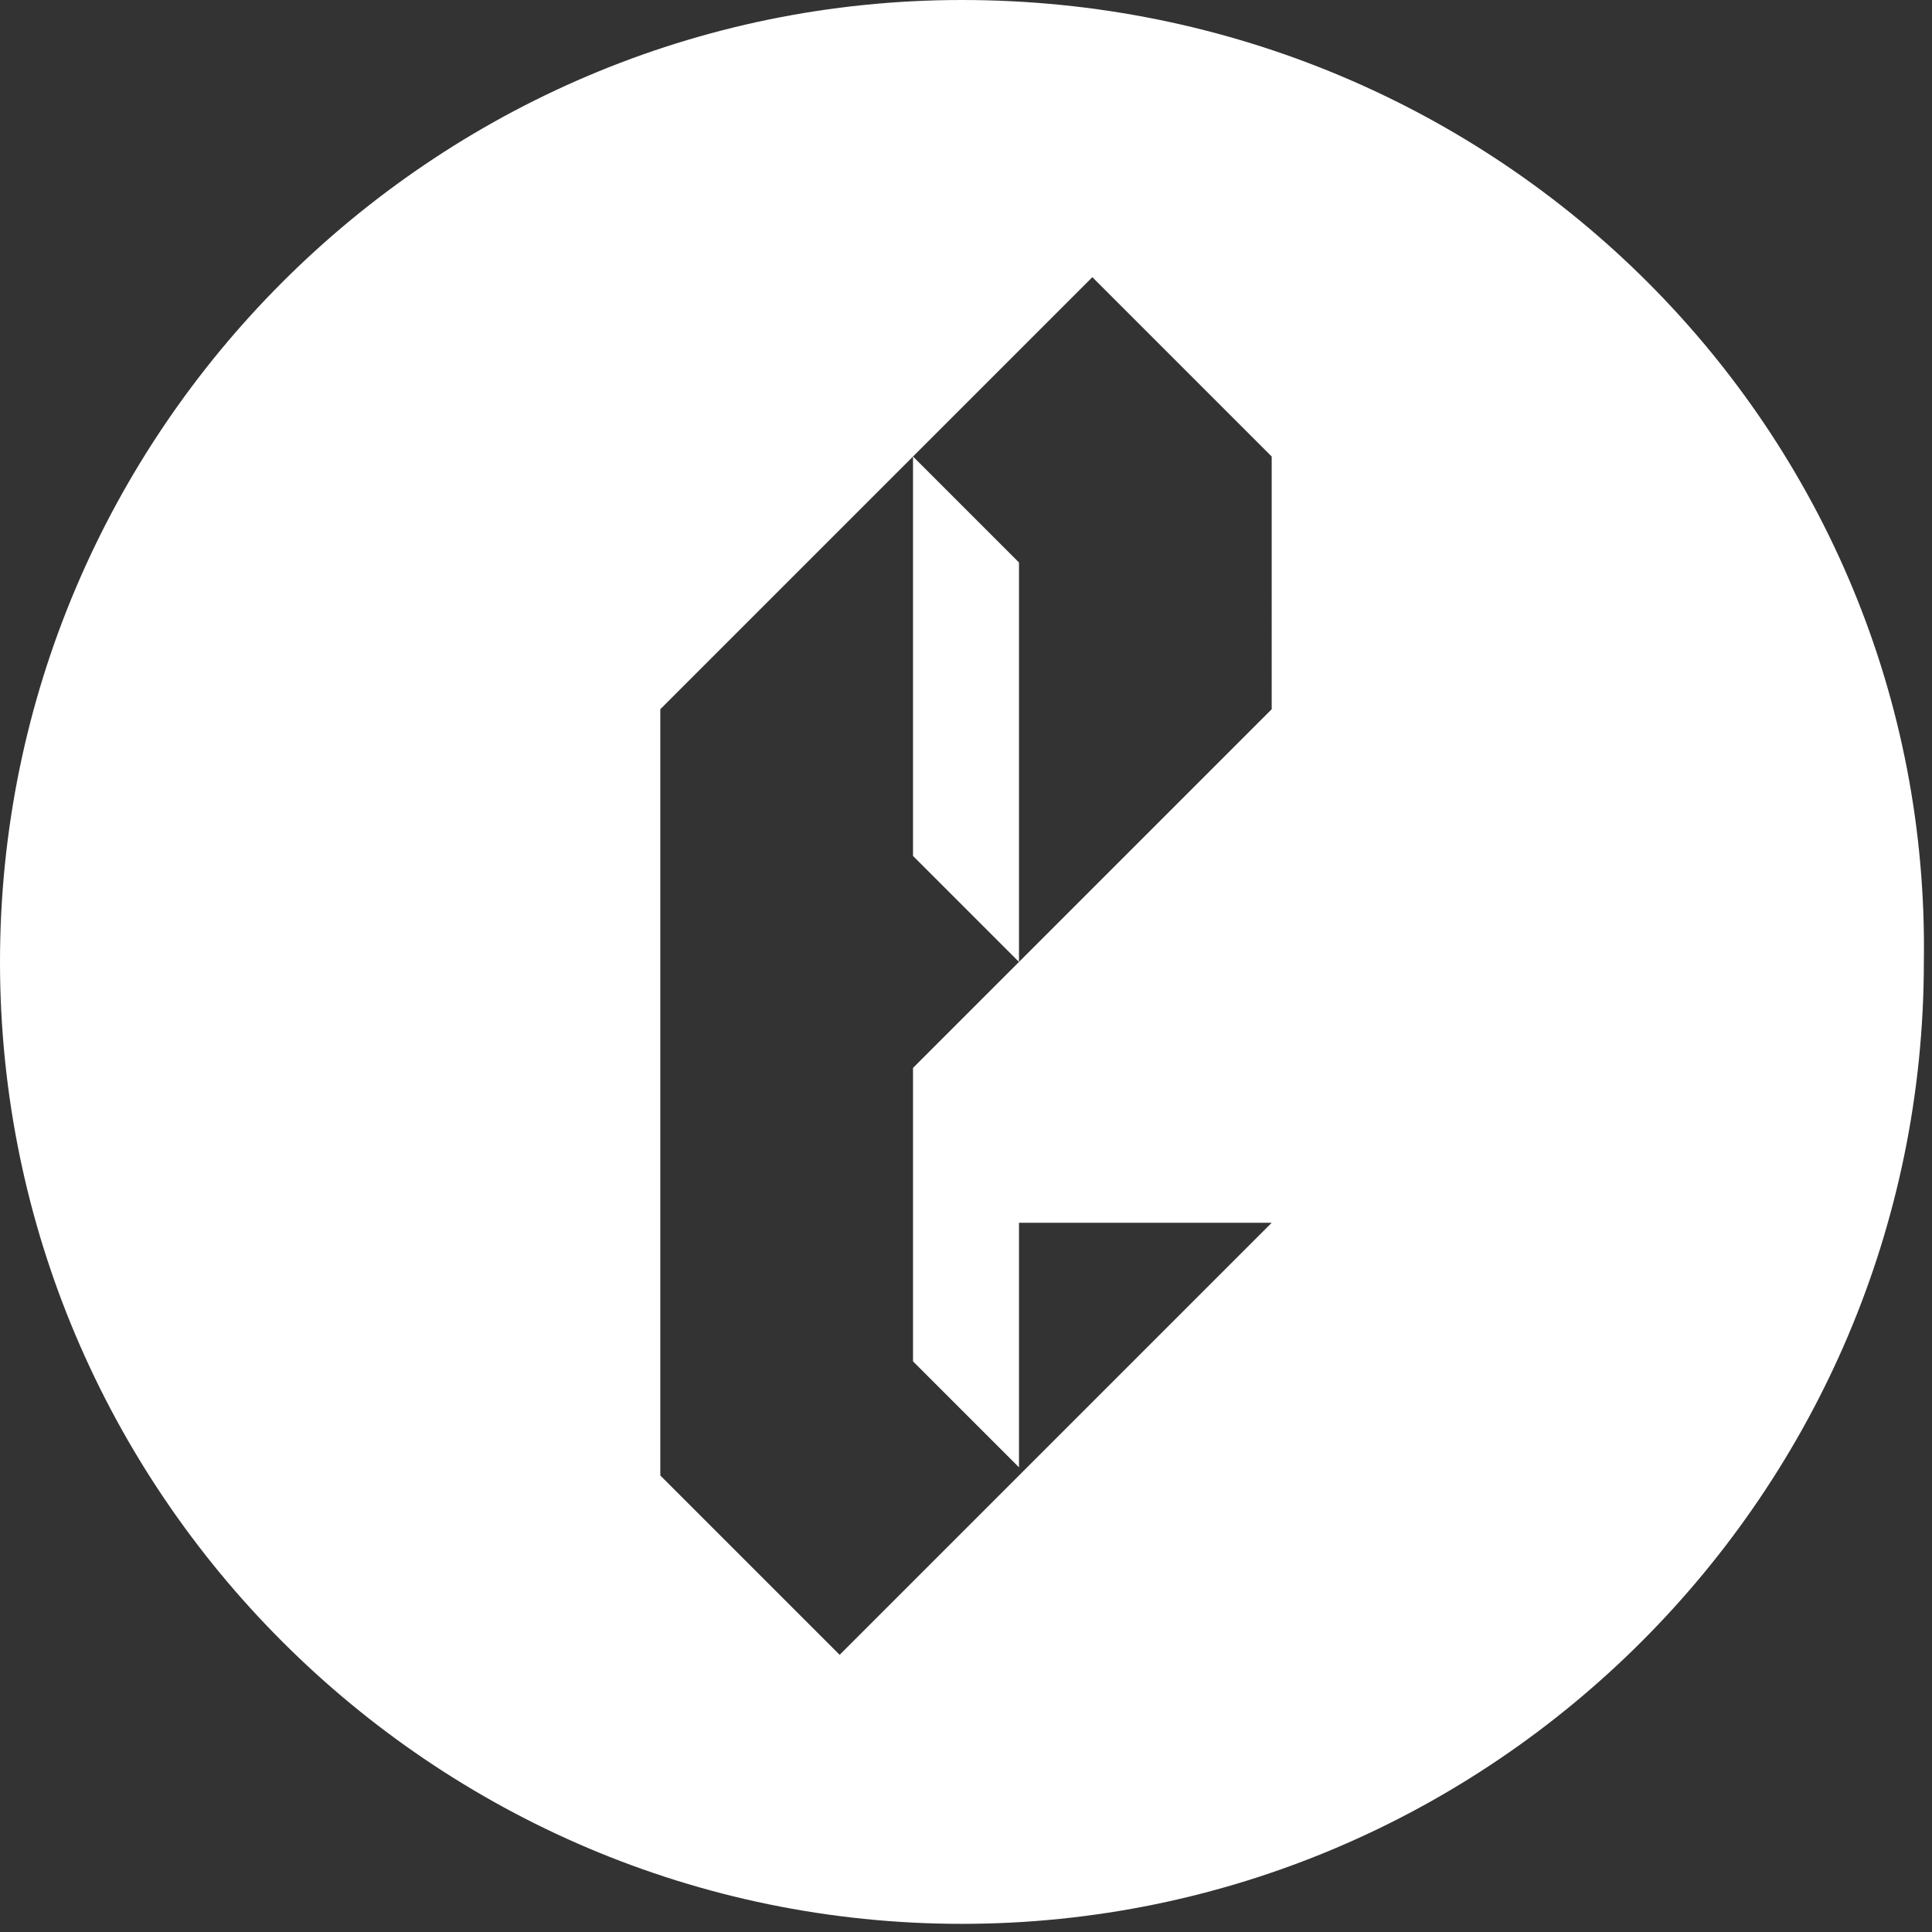<?xml version="1.0" encoding="utf-8"?>
<!-- Generator: Adobe Illustrator 26.3.1, SVG Export Plug-In . SVG Version: 6.00 Build 0)  -->
<svg version="1.1" id="Layer_1" xmlns="http://www.w3.org/2000/svg" xmlns:xlink="http://www.w3.org/1999/xlink" x="0px" y="0px"
	 viewBox="0 0 23.7 23.7" style="enable-background:new 0 0 23.7 23.7;" xml:space="preserve">
<rect x="0" y="0" width="23.7" height="23.7" fill="#333333" stroke="none"/>
<style type="text/css">
	.st0{clip-path:url(#SVGID_00000023265148445223936340000012353268043970317240_);}
	.st1{fill:#FFFFFF;}
</style>
<g>
	<defs>
		<rect id="SVGID_1_" width="23.7" height="23.7"/>
	</defs>
	<clipPath id="SVGID_00000138555944112645688970000004597228561856264125_">
		<use xlink:href="#SVGID_1_"  style="overflow:visible;"/>
	</clipPath>
	<g style="clip-path:url(#SVGID_00000138555944112645688970000004597228561856264125_);">
		<polygon class="st1" points="12.5,6.9 11.2,5.6 11.2,10.5 12.5,11.8 12.5,8.7 		"/>
		<path class="st1" d="M11.8,0C5.3,0,0,5.3,0,11.8c0,6.5,5.3,11.8,11.8,11.8s11.8-5.3,11.8-11.8C23.7,5.3,18.4,0,11.8,0z M15.6,8.7
			l-3.1,3.1l-1.3,1.3h0v3.6l1.3,1.3V15h3.1l-3.1,3.1l0,0l-2.2,2.2l-2.2-2.2V8.7l3.1-3.1l0,0l2.2-2.2l2.2,2.2V8.7z"/>
	</g>
</g>
</svg>
